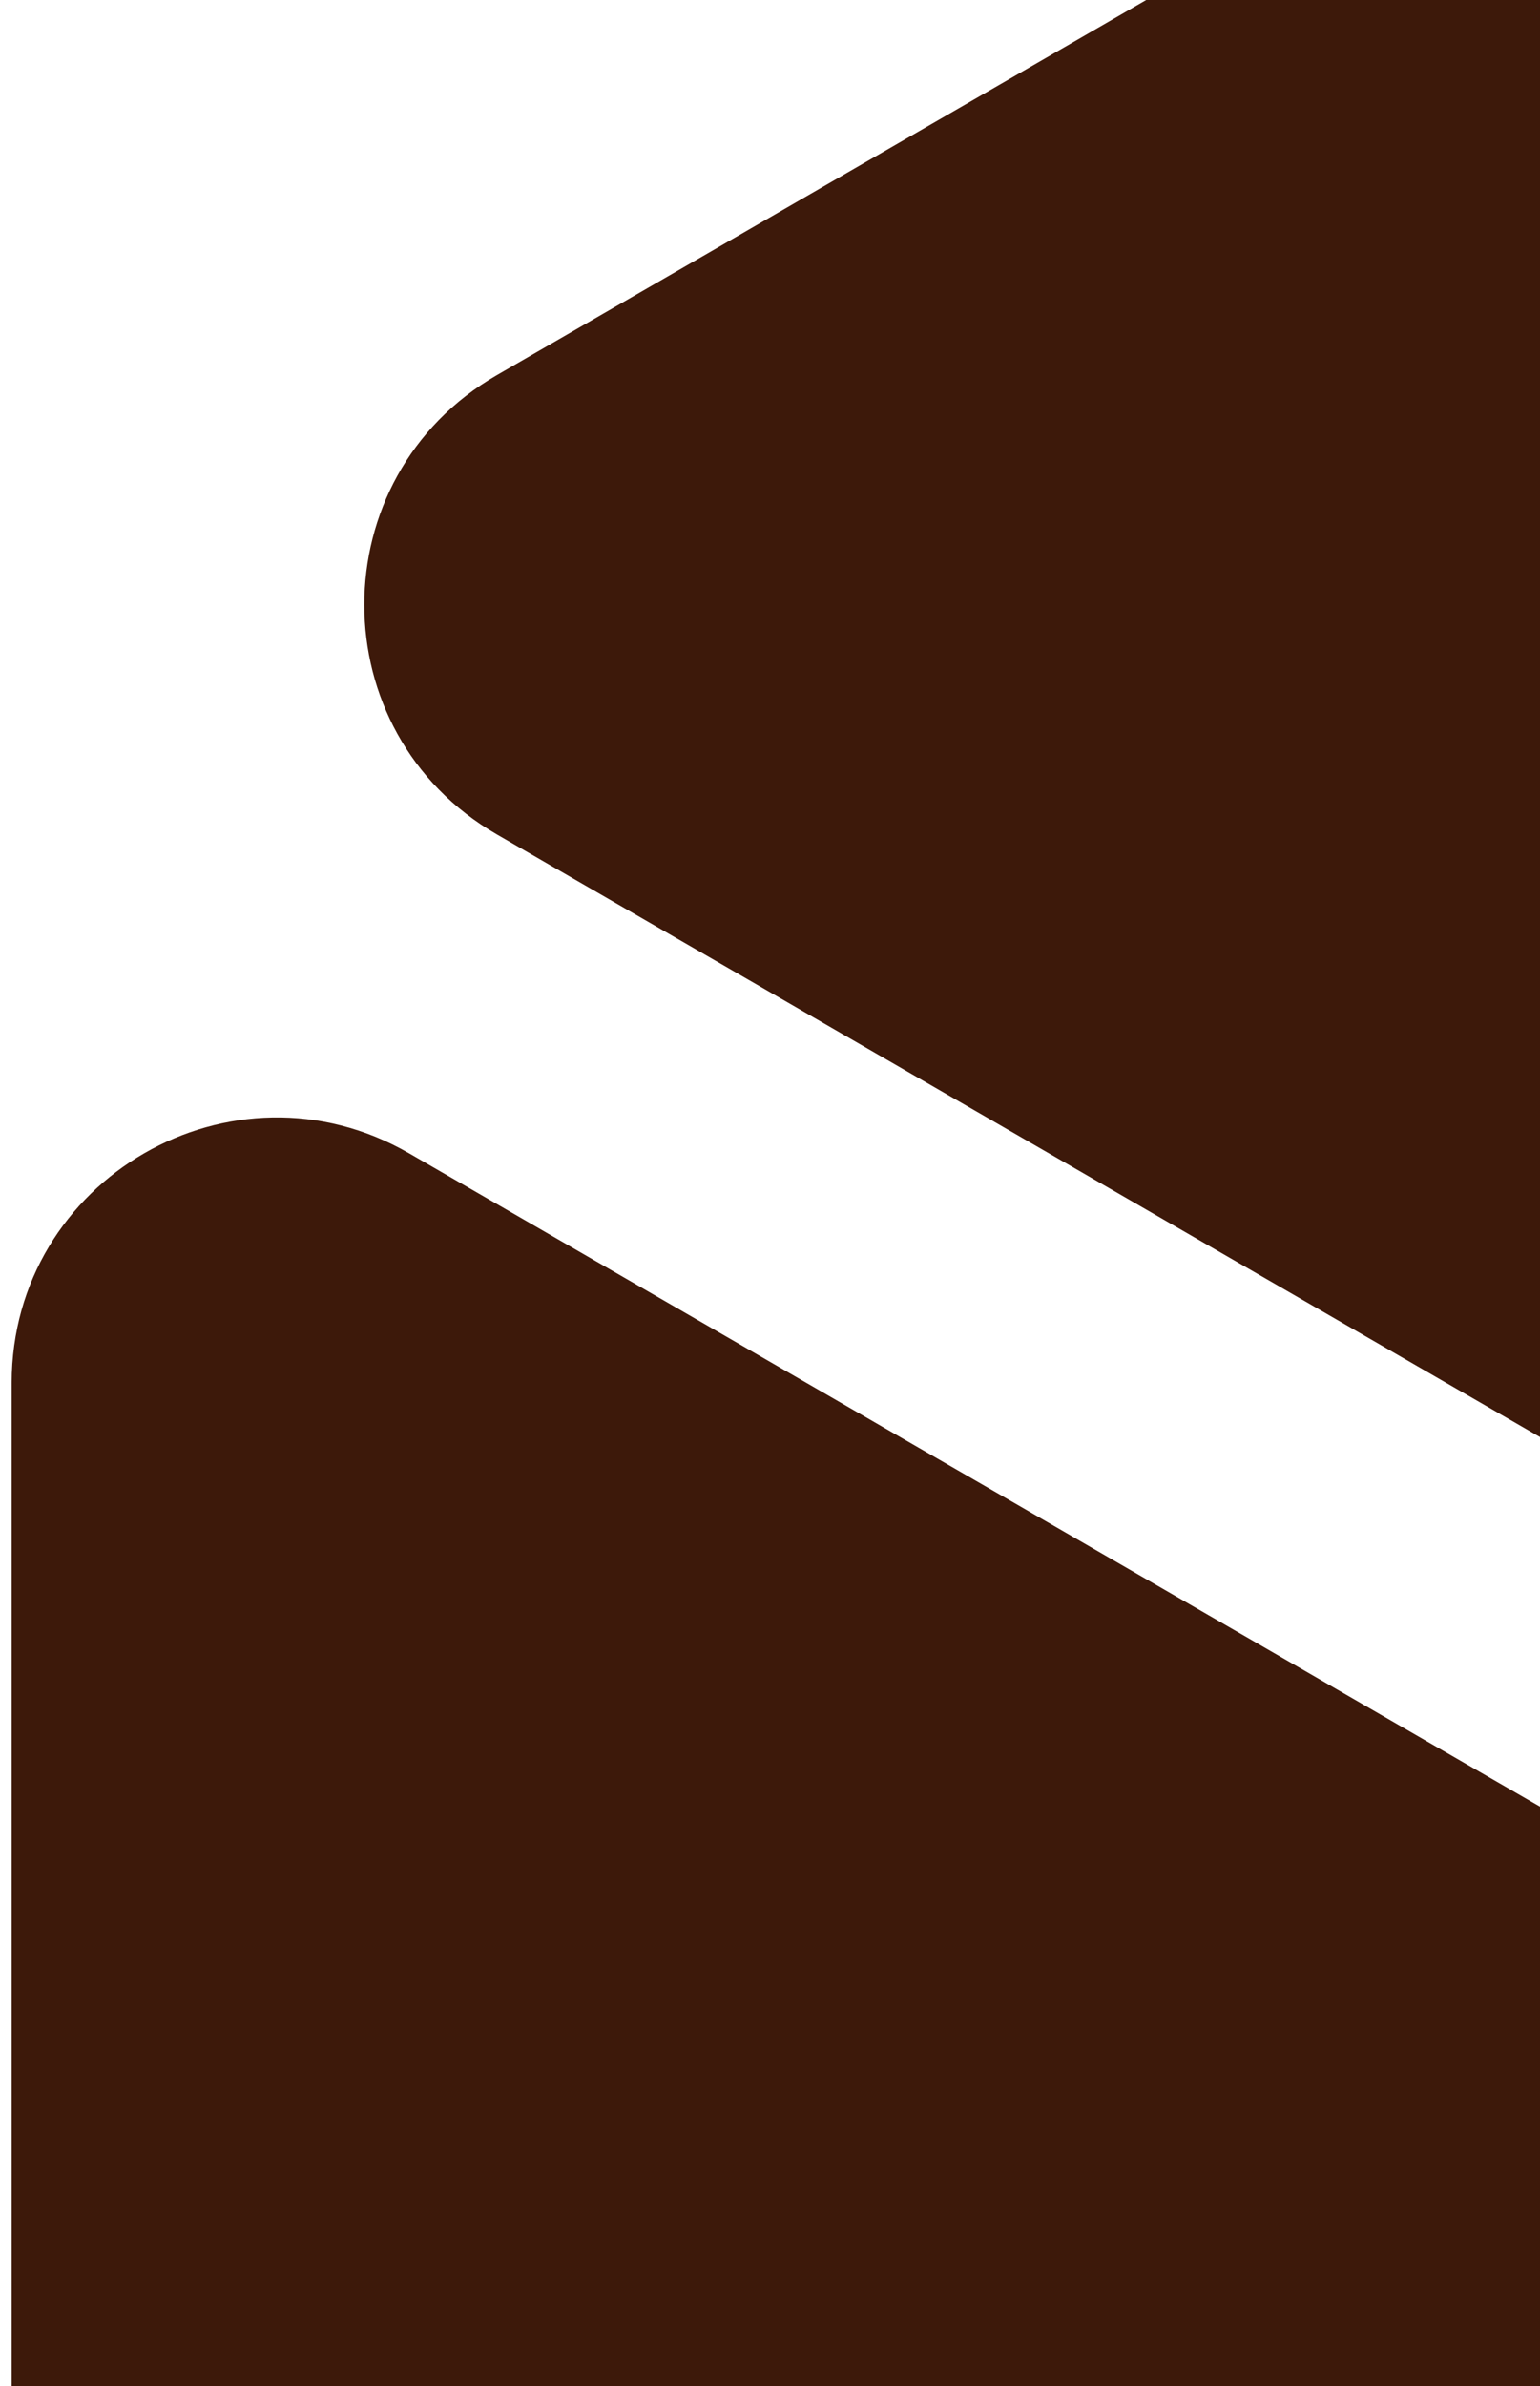 <svg width="93" height="144" viewBox="0 0 93 144" fill="none" xmlns="http://www.w3.org/2000/svg">
<path d="M0.705 83.463C0.705 71.146 14.039 63.448 24.705 69.606L119.955 124.599C130.622 130.757 130.622 146.153 119.955 152.312L24.706 207.304C14.039 213.463 0.705 205.765 0.705 193.448L0.705 83.463Z" fill="#3D190A"/>
<path d="M30 50.356C19.333 44.198 19.333 28.802 30 22.644L104.25 -20.225C114.917 -26.383 128.25 -18.685 128.25 -6.368L128.25 79.368C128.25 91.685 114.917 99.383 104.25 93.225L30 50.356Z" fill="#3D190A"/>
</svg>
